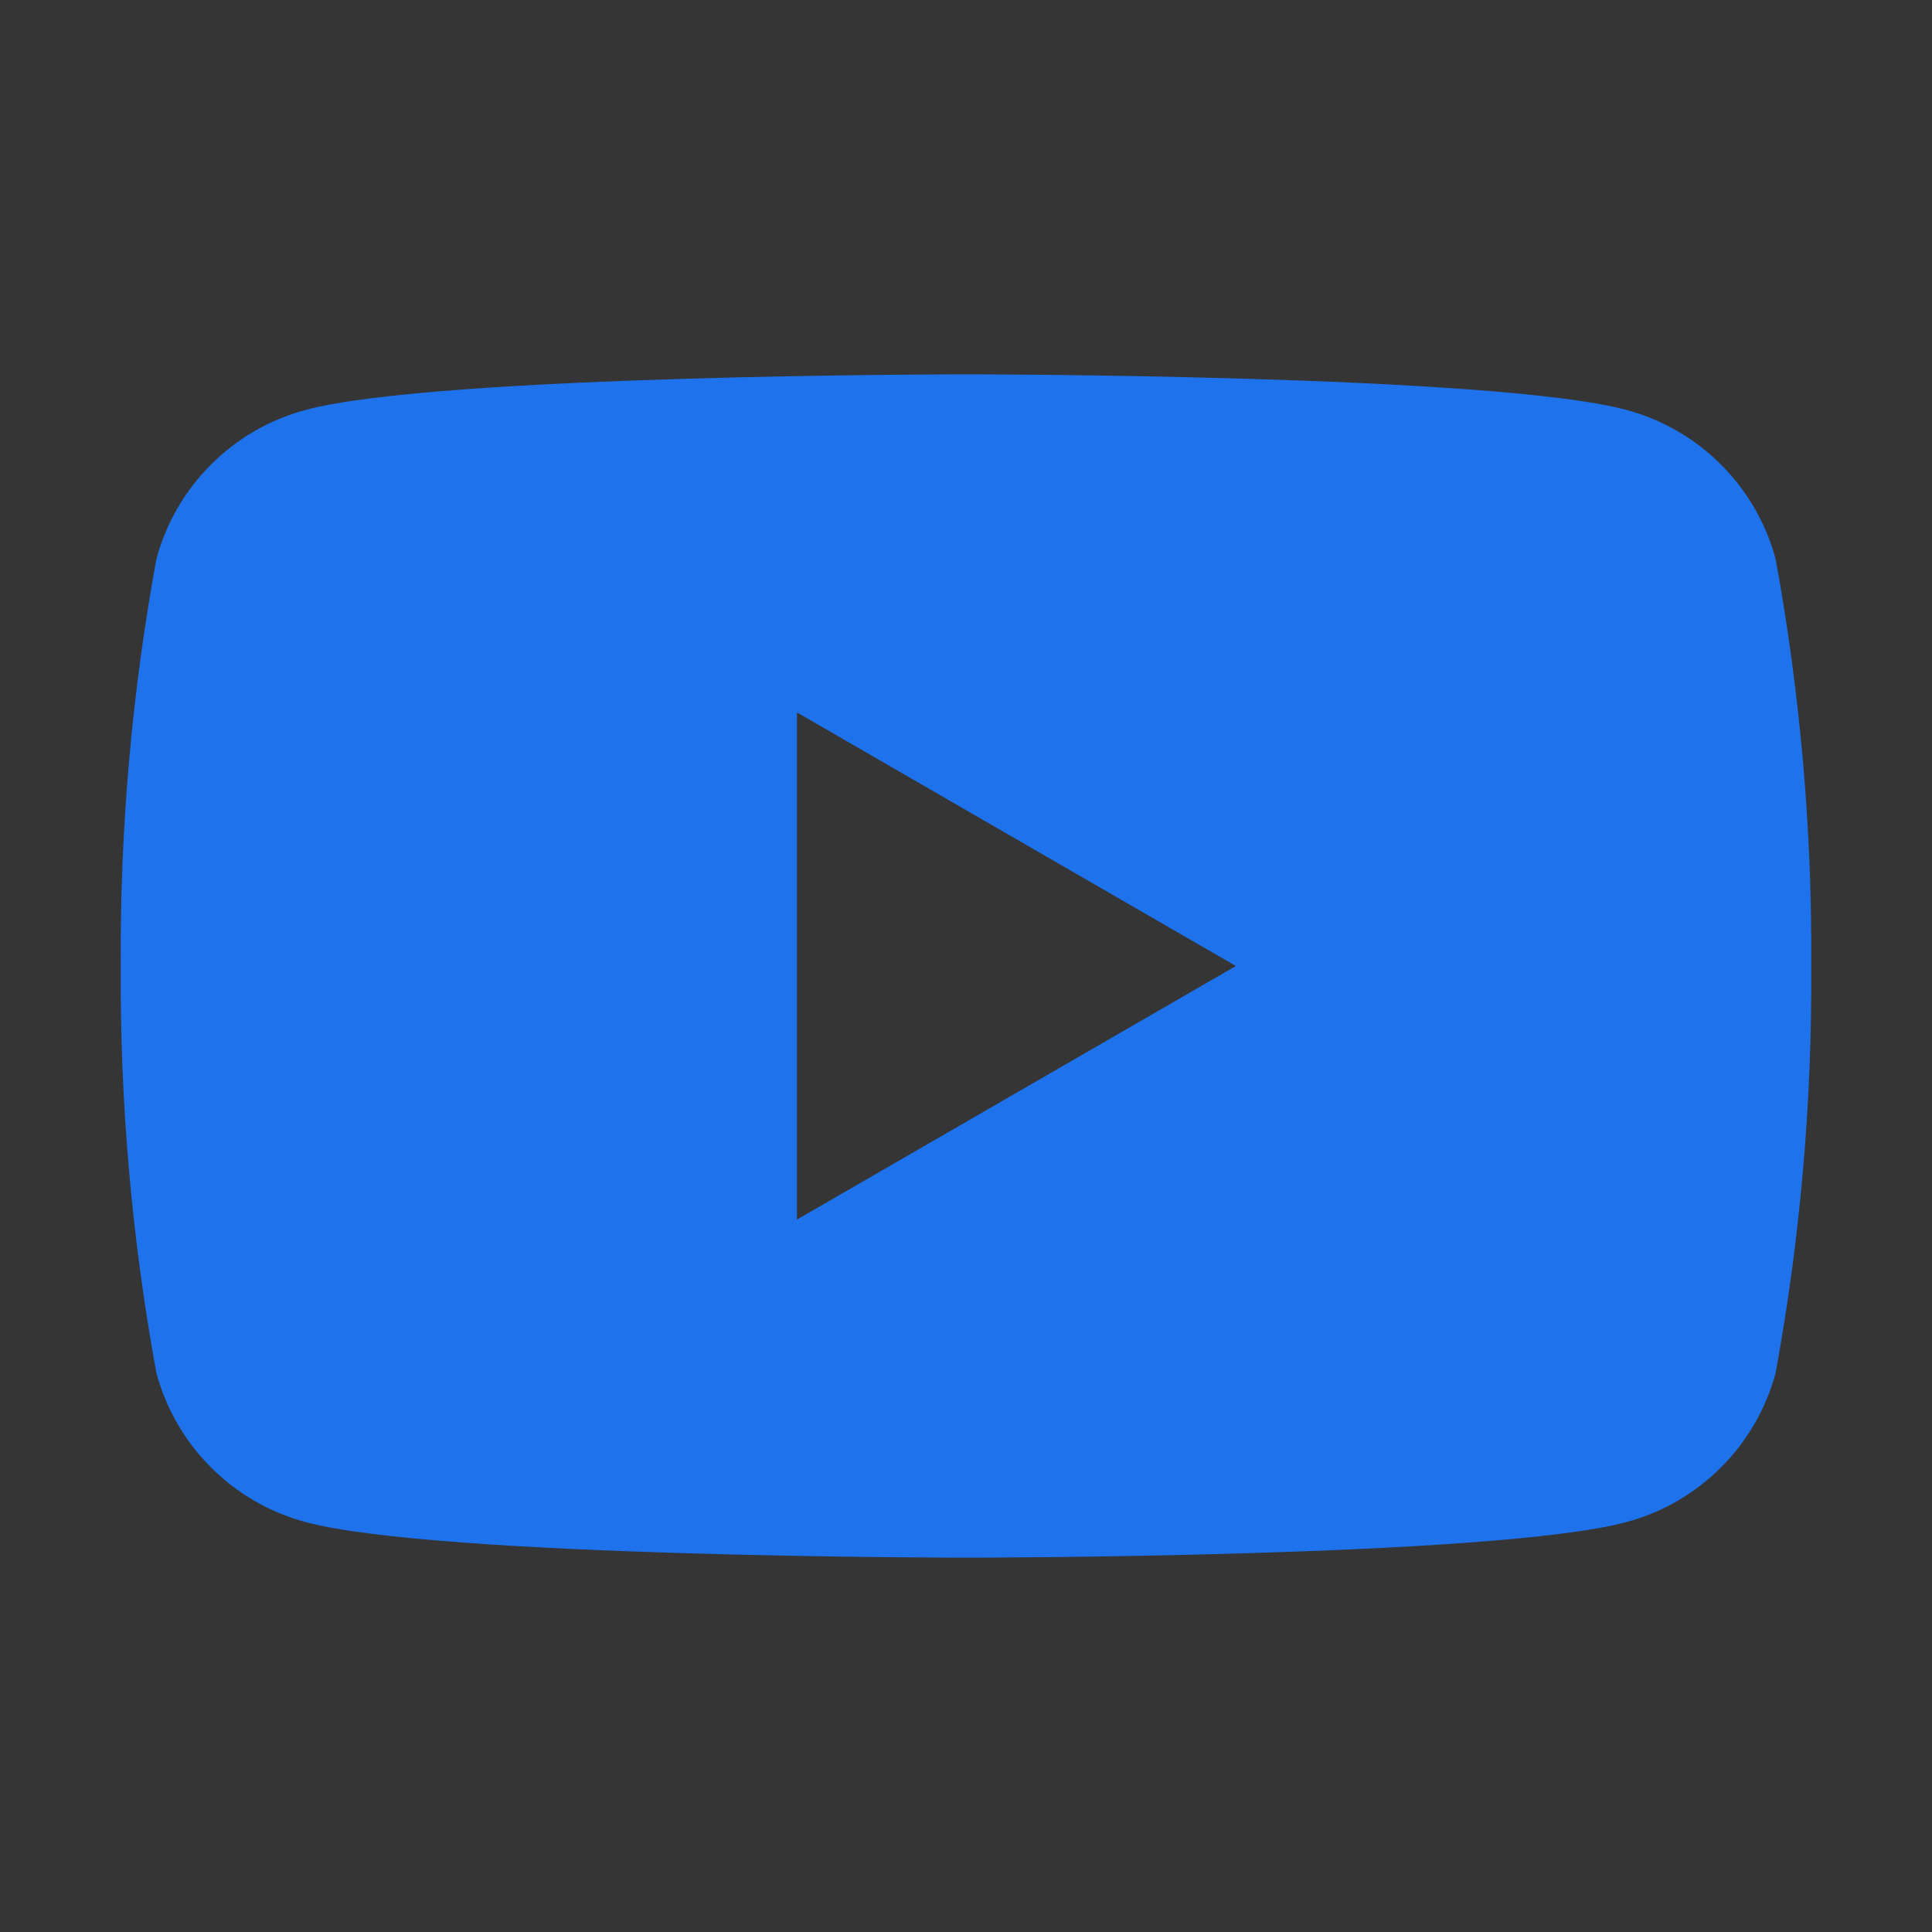 <svg width="32" height="32" viewBox="0 0 32 32" fill="none" xmlns="http://www.w3.org/2000/svg">
    <rect x="0" y="0" width="32" height="32" fill="#333333" stroke="none"/>
    <rect width="32" height="32" fill="white" fill-opacity="0.01" style="mix-blend-mode:multiply"/>
    <path d="M29.41 9.26C29.251 8.668 28.939 8.128 28.505 7.695C28.072 7.261 27.532 6.949 26.94 6.79C24.76 6.2 16 6.2 16 6.2C16 6.2 7.24 6.2 5.06 6.79C4.468 6.949 3.928 7.261 3.495 7.695C3.061 8.128 2.749 8.668 2.59 9.26C2.183 11.483 1.985 13.74 2 16C1.985 18.26 2.183 20.517 2.59 22.74C2.749 23.332 3.061 23.872 3.495 24.305C3.928 24.739 4.468 25.051 5.06 25.21C7.24 25.8 16 25.8 16 25.8C16 25.8 24.76 25.8 26.94 25.21C27.532 25.051 28.072 24.739 28.505 24.305C28.939 23.872 29.251 23.332 29.41 22.74C29.817 20.517 30.015 18.26 30 16C30.015 13.74 29.817 11.483 29.41 9.26ZM13.2 20.2V11.8L20.47 16L13.2 20.2Z" fill="#1E72EC"/>
</svg>
